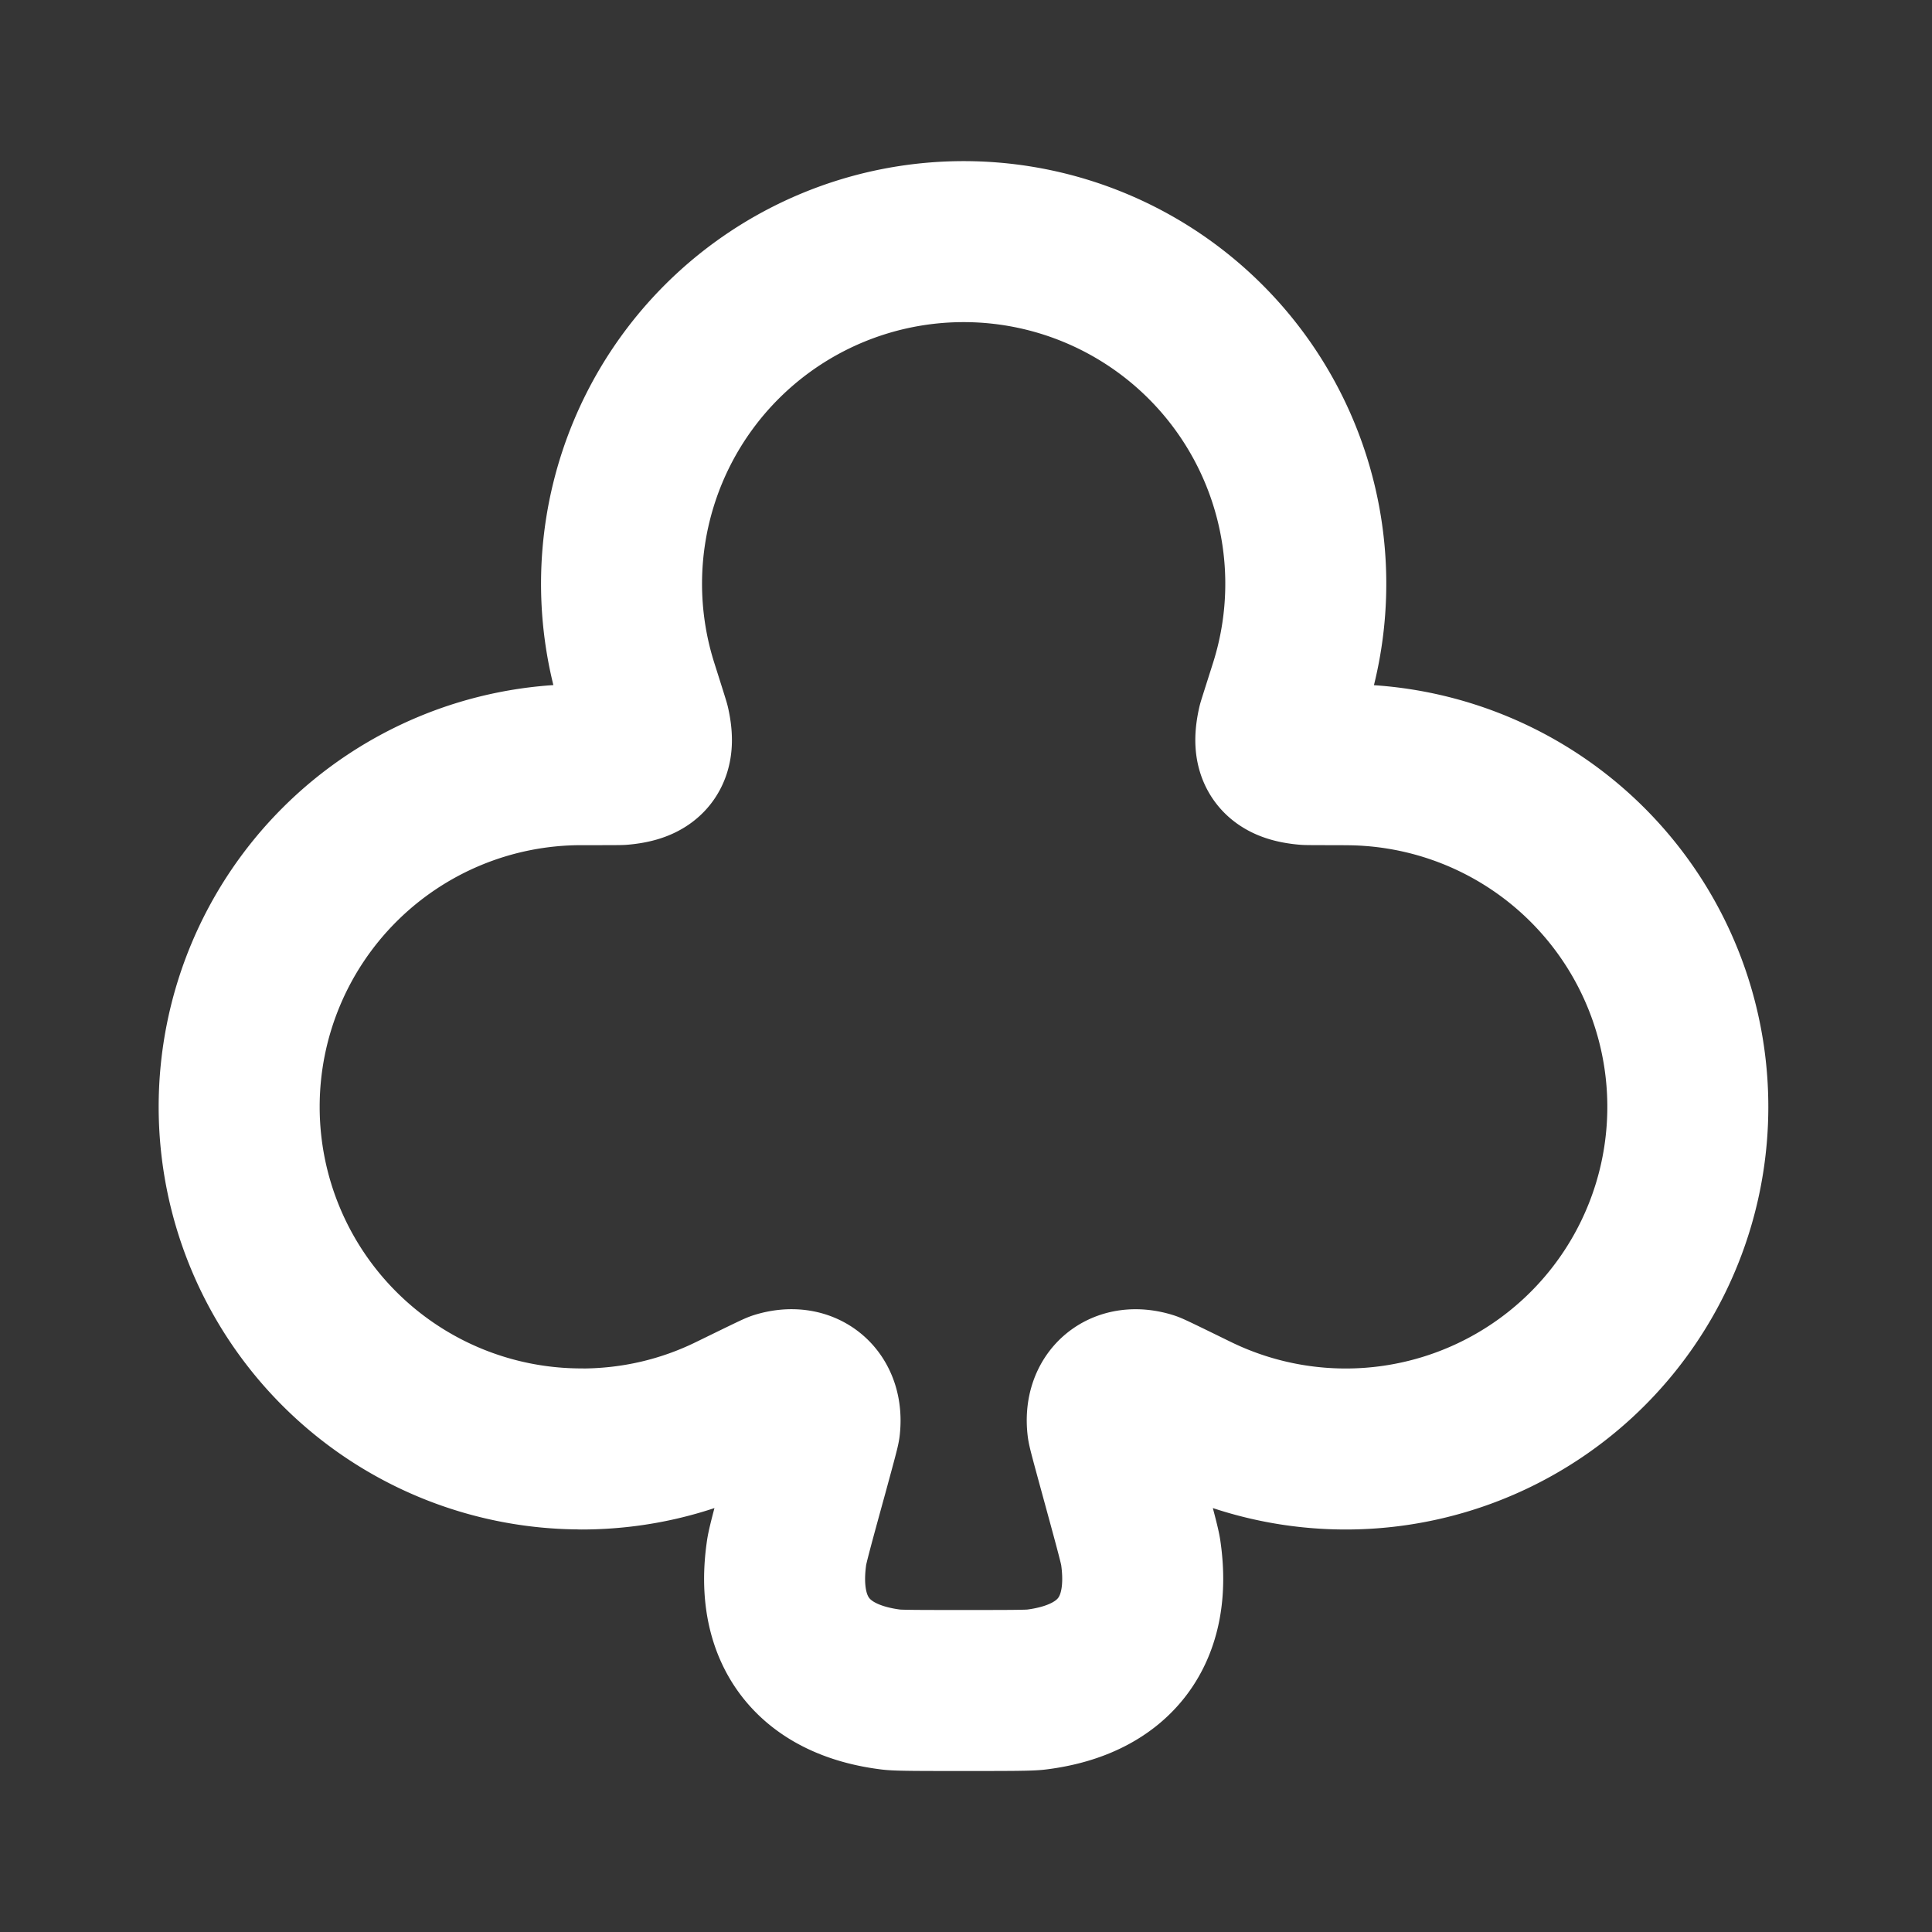 <svg xmlns="http://www.w3.org/2000/svg" width="24" height="24" fill="none"><rect width="100%" height="100%" fill="#333333" stroke="none"/><path fill="#fff" fill-opacity=".01" d="M24 0v24H0V0z"/><path stroke="#FFFFFF" stroke-linejoin="round" stroke-width="2" d="M7.22 18c.67 0 1.302-.154 1.865-.43.369-.18.553-.27.582-.28.326-.1.554.09.516.428-.003.03-.052.21-.15.57-.166.603-.248.904-.261.995-.143.975.323 1.586 1.302 1.706.09.011.36.011.897.011s.806 0 .897-.011c.978-.12 1.445-.73 1.302-1.706-.013-.09-.096-.392-.261-.996-.098-.359-.147-.538-.15-.57-.039-.338.19-.527.515-.426.03.01.214.1.582.28A4.25 4.25 0 1 0 16.72 9.5v-.001c-.316 0-.475 0-.493-.002-.335-.03-.428-.156-.355-.485.004-.017.053-.169.149-.472a4.25 4.25 0 1 0-8.1 0c.096.303.144.455.148.472.073.329-.02.455-.355.485-.018.002-.176.002-.493.002a4.25 4.25 0 0 0 0 8.5Z"/></svg>
